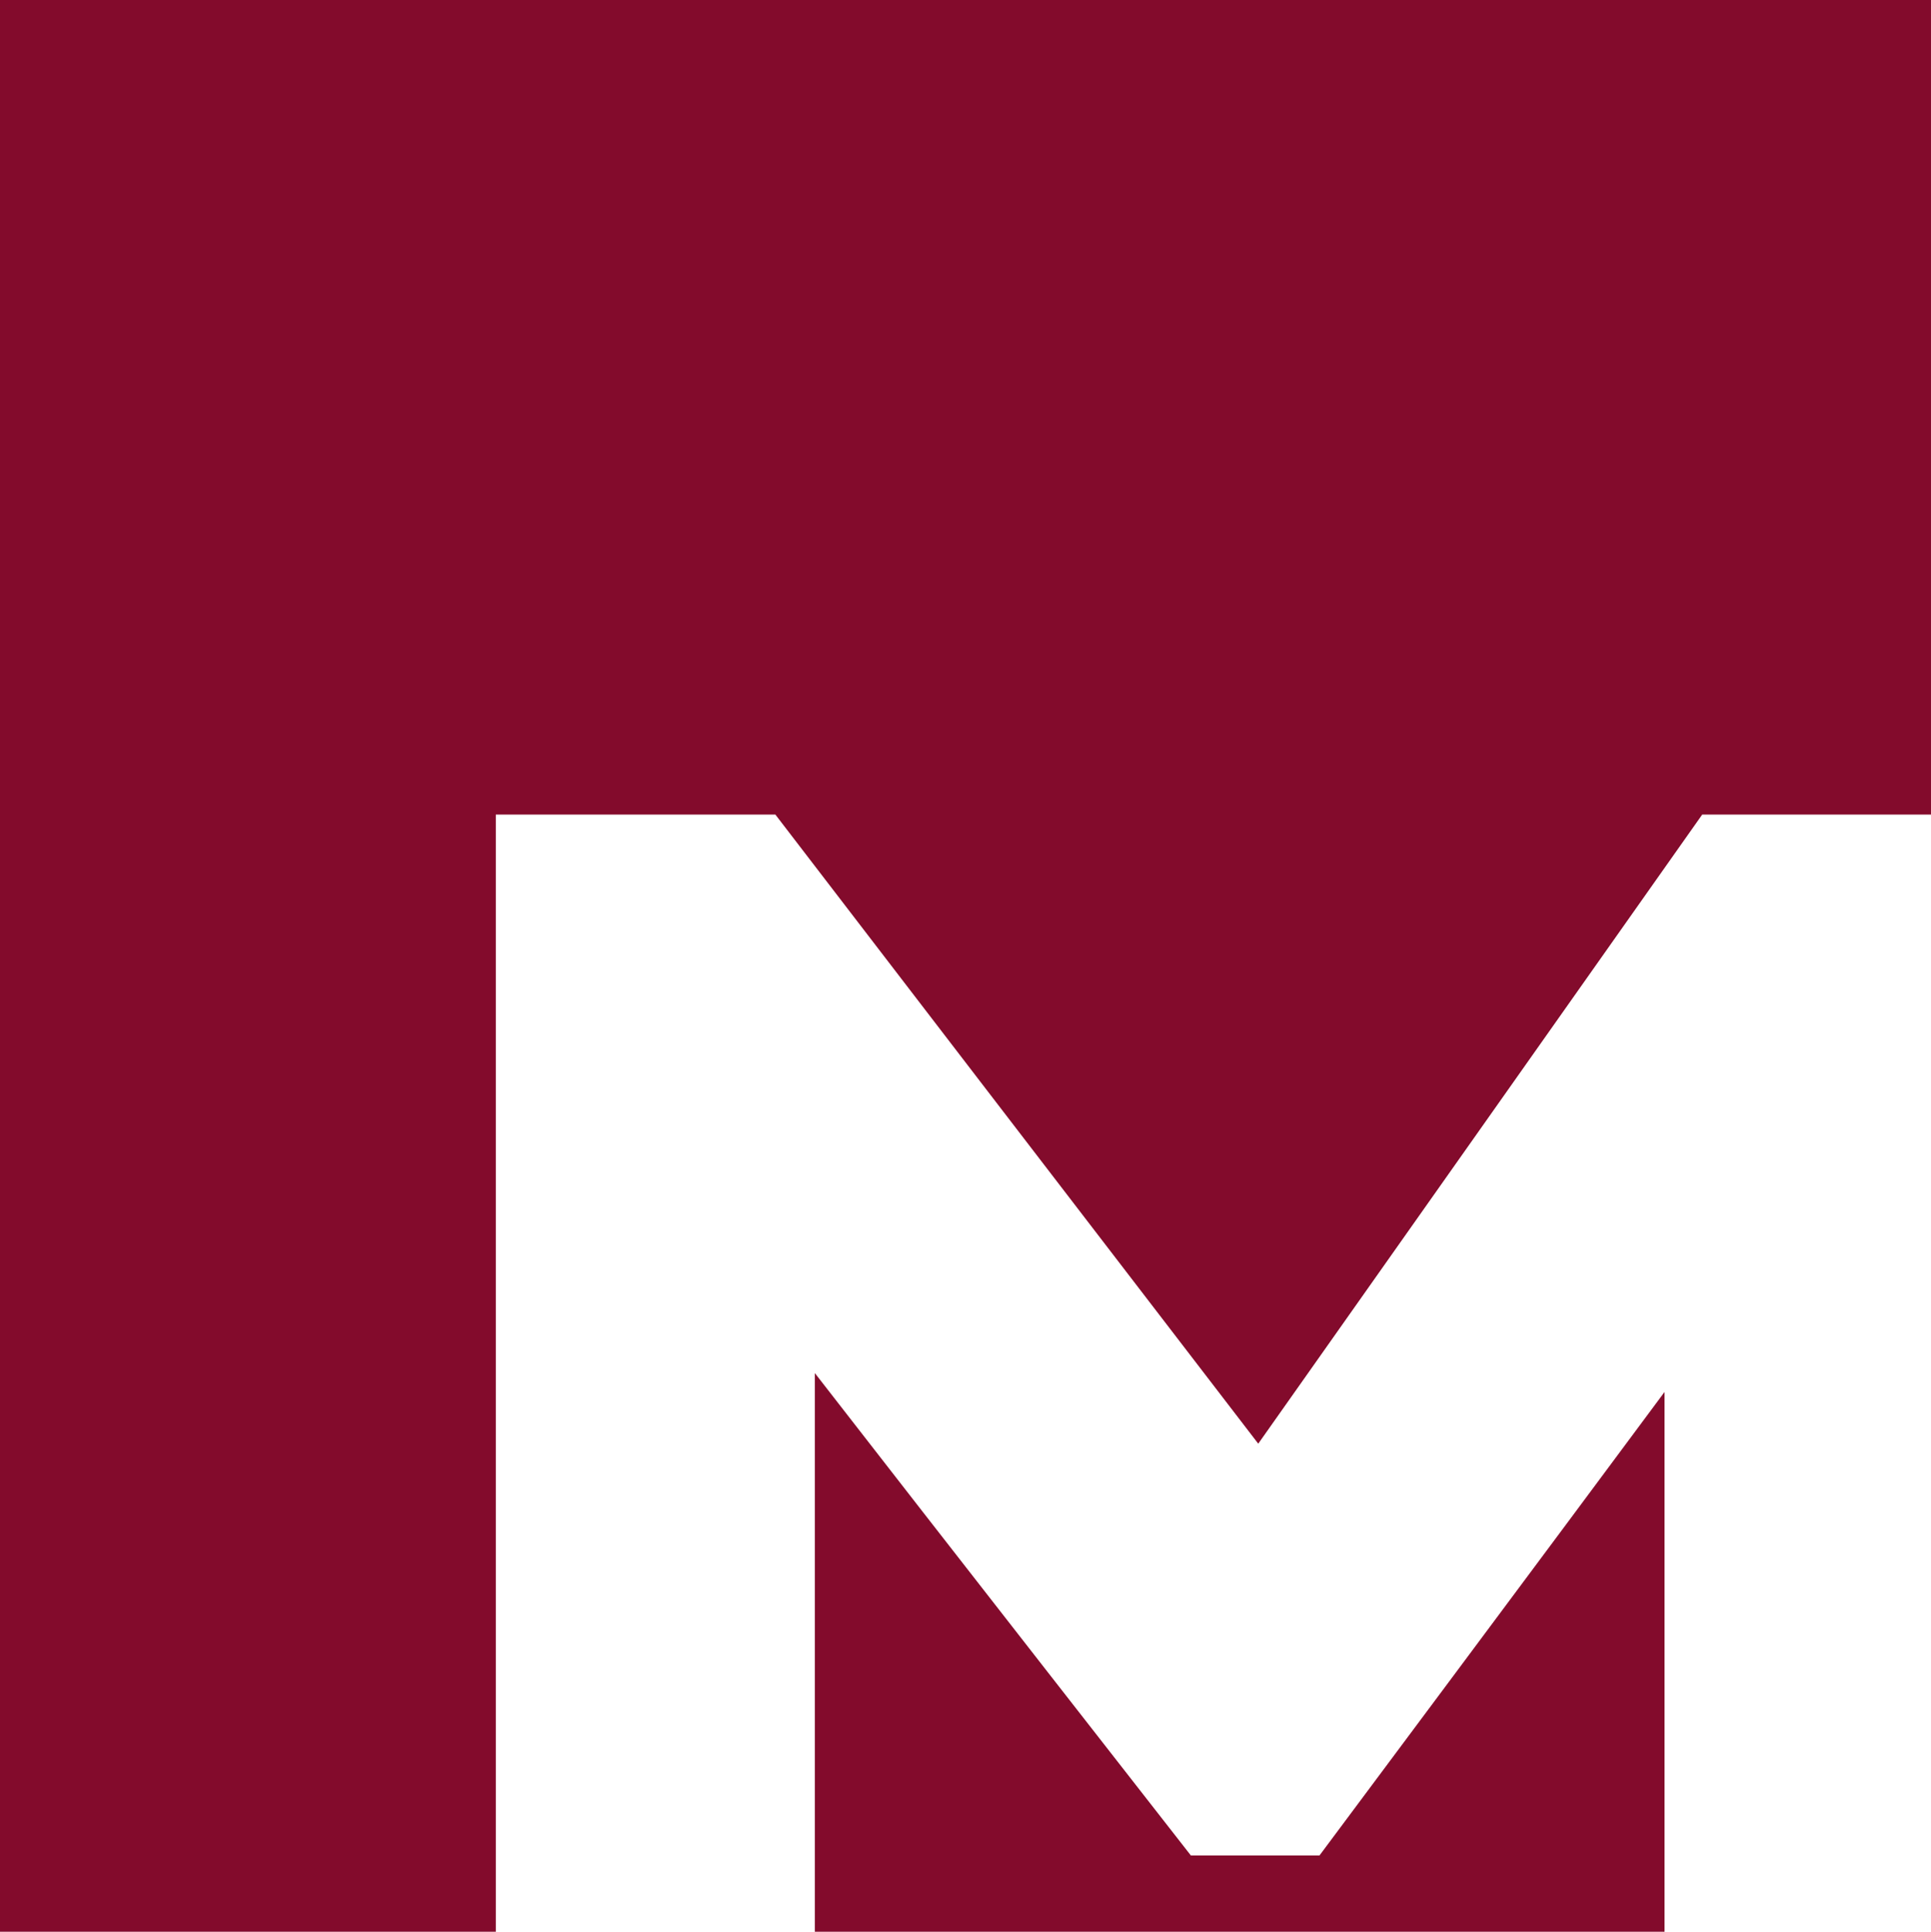 <?xml version="1.0" encoding="UTF-8" standalone="no"?>
<!-- Generator: Adobe Illustrator 14.0.0, SVG Export Plug-In . SVG Version: 6.00 Build 43363)  -->

<svg
   xmlns:dc="http://purl.org/dc/elements/1.1/"
   xmlns:cc="http://creativecommons.org/ns#"
   xmlns:rdf="http://www.w3.org/1999/02/22-rdf-syntax-ns#"
   xmlns:svg="http://www.w3.org/2000/svg"
   xmlns="http://www.w3.org/2000/svg"
   xmlns:sodipodi="http://sodipodi.sourceforge.net/DTD/sodipodi-0.dtd"
   xmlns:inkscape="http://www.inkscape.org/namespaces/inkscape"
   version="1.1"
   id="Layer_1"
   x="0px"
   y="0px"
   width="10.913"
   height="10.916"
   viewBox="0 0 10.913 10.916"
   enable-background="new 0 0 380.5 295.5"
   xml:space="preserve"
   inkscape:version="0.47 r22583"
   sodipodi:docname="mir-logo"><defs
   id="defs471"><inkscape:perspective
     sodipodi:type="inkscape:persp3d"
     inkscape:vp_x="0 : 147.75 : 1"
     inkscape:vp_y="0 : 1000 : 0"
     inkscape:vp_z="380.5 : 147.75 : 1"
     inkscape:persp3d-origin="190.25 : 98.5 : 1"
     id="perspective475" /></defs><sodipodi:namedview
   pagecolor="#ffffff"
   bordercolor="#666666"
   borderopacity="1"
   objecttolerance="10"
   gridtolerance="10"
   guidetolerance="10"
   inkscape:pageopacity="0"
   inkscape:pageshadow="2"
   inkscape:window-width="2048"
   inkscape:window-height="1104"
   id="namedview469"
   showgrid="false"
   inkscape:zoom="2.8967851"
   inkscape:cx="-31.206"
   inkscape:cy="14.316"
   inkscape:window-x="0"
   inkscape:window-y="22"
   inkscape:window-maximized="0"
   inkscape:current-layer="Layer_1" />
<path
   d="m 6.731,10.486 c 0,0 -1.462,-1.871 -2.126,-2.727 v 3.157 h 4.802 v -3.05 c -0.591,0.797 -1.95,2.619 -1.95,2.619 H 6.731 M 0,10e-4 V 10.916 H 2.802 V 4.603 h 1.58 c 0,0 2.17,2.828 2.729,3.555 C 7.635,7.415 9.62,4.603 9.62,4.603 h 1.293 V 0 H 0 z"
   id="path3"
   style="fill:#830b2c" />
</svg>